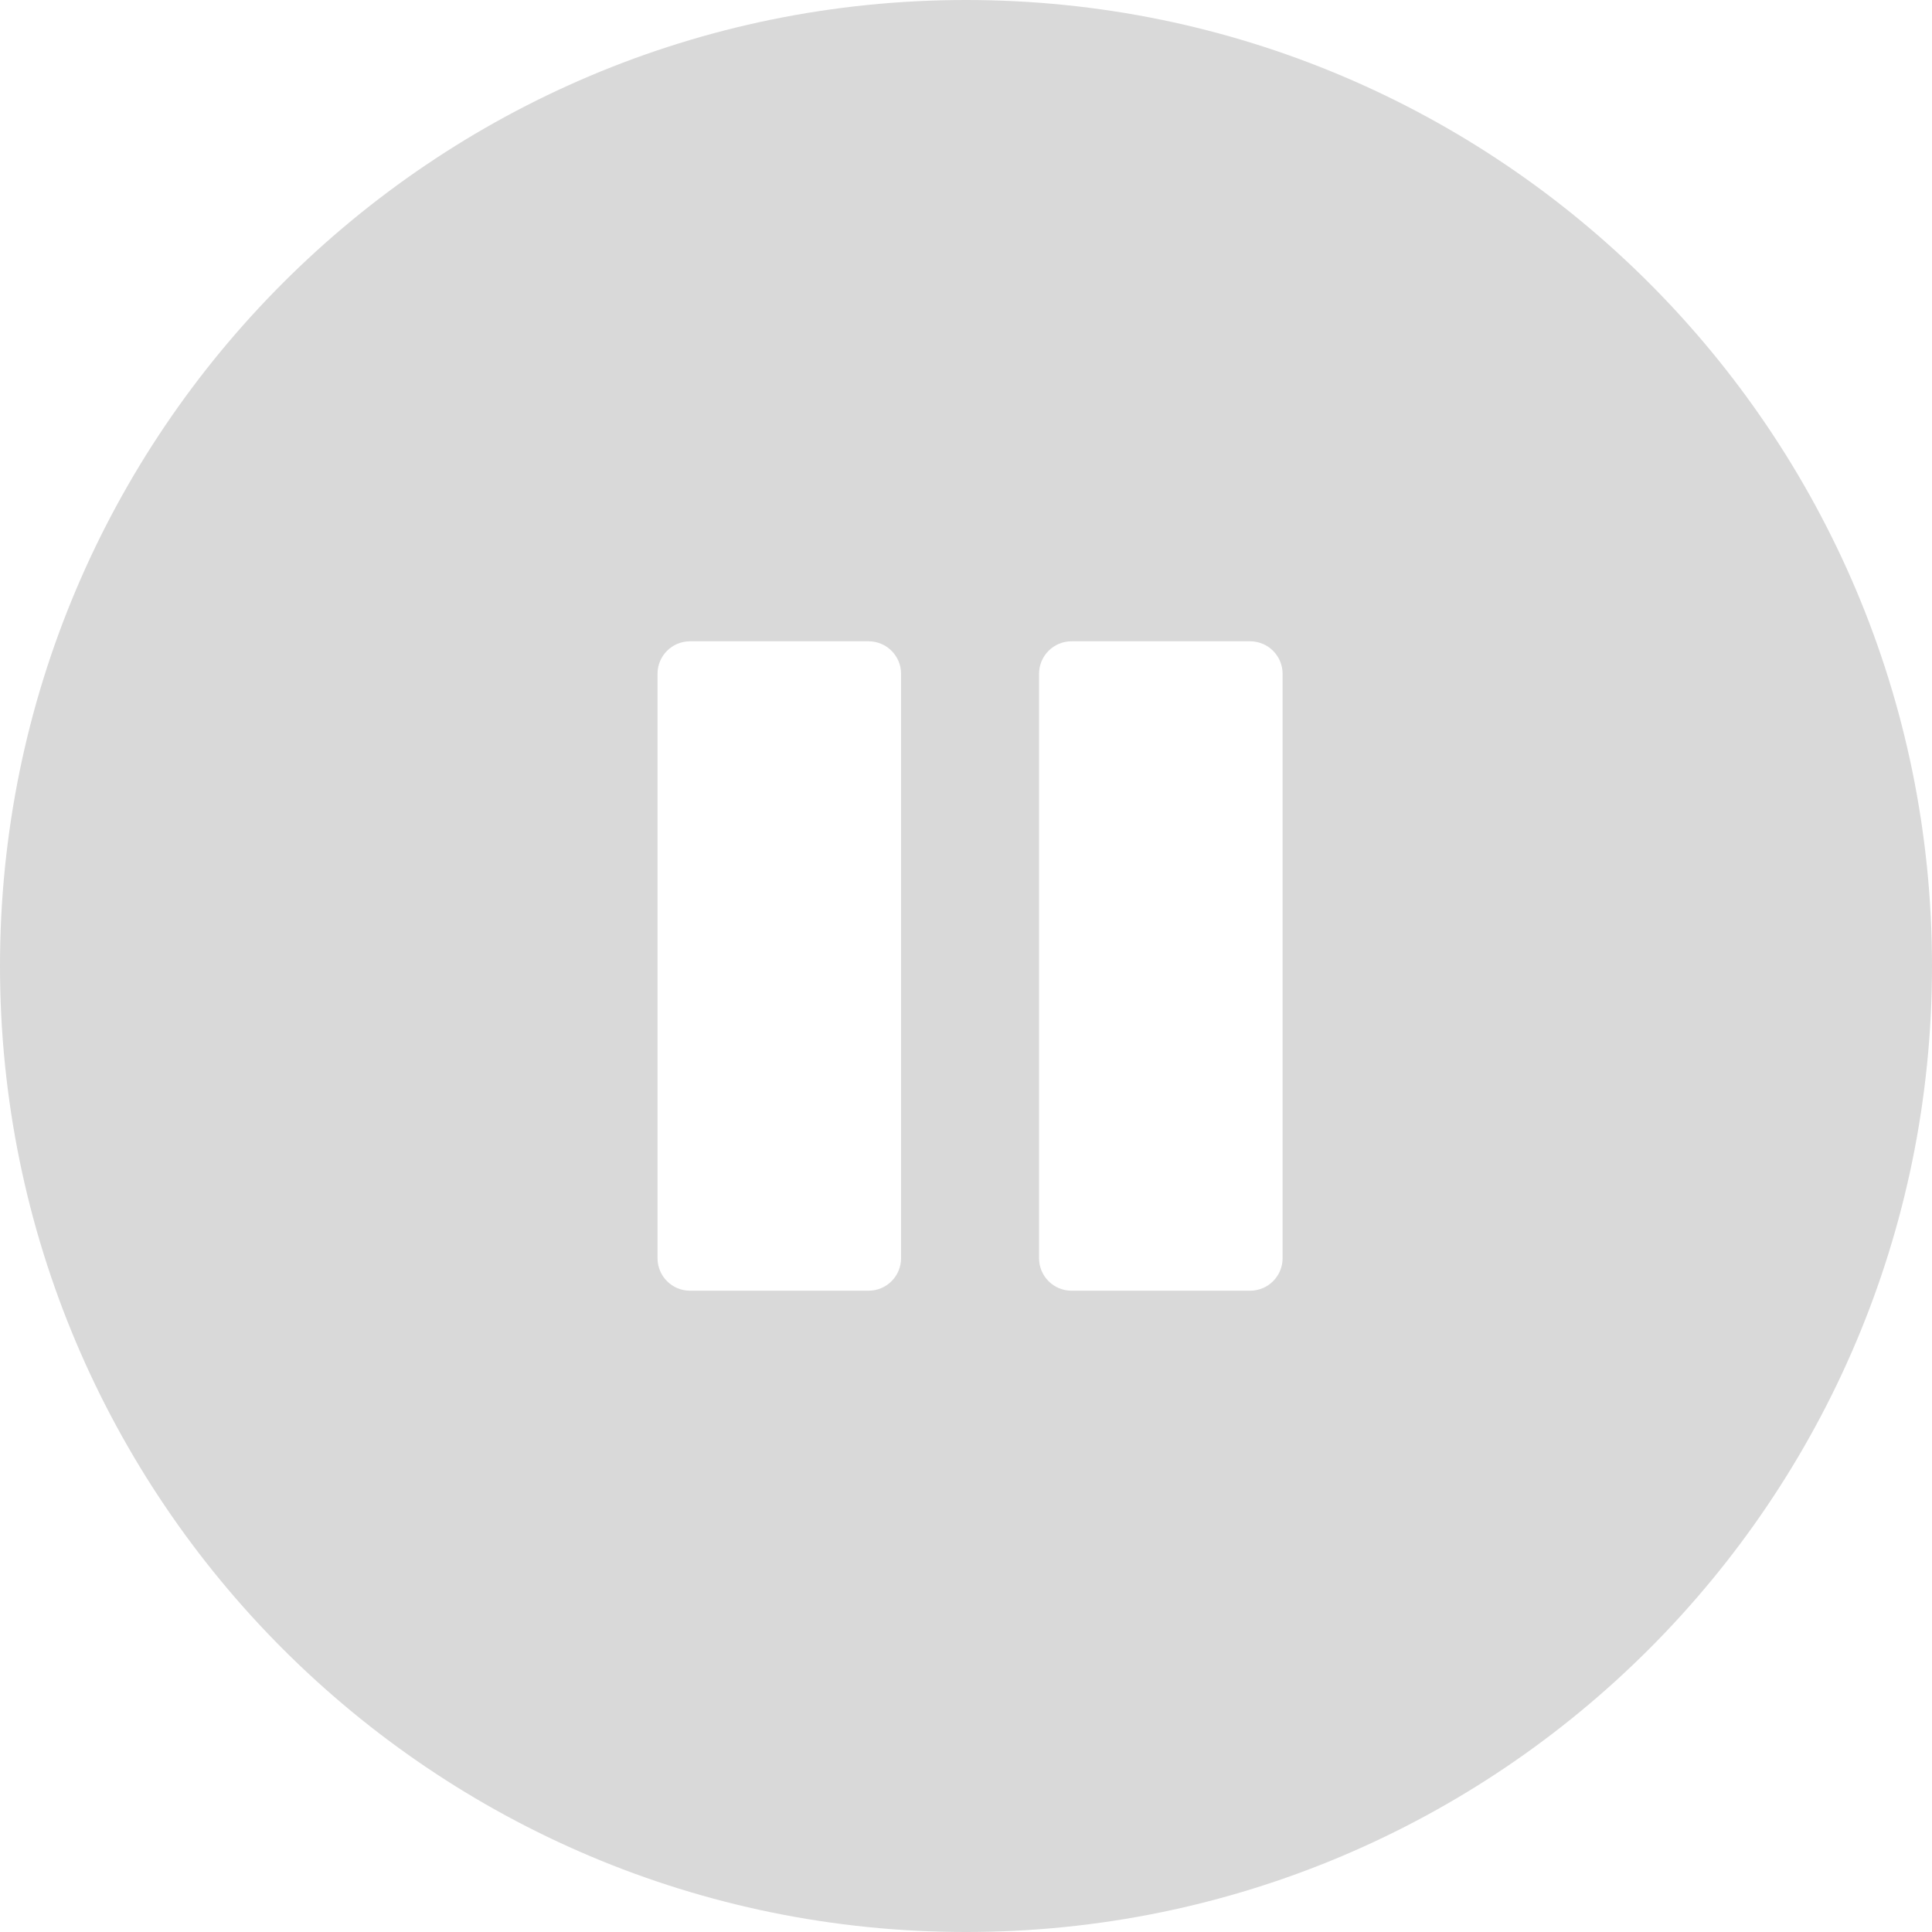 <?xml version="1.0" encoding="UTF-8"?>
<svg width="238" height="238" fill="none" version="1.1" viewBox="0 0 238 238" xmlns="http://www.w3.org/2000/svg">
 <path d="m238 119c0 65.722-53.278 119-119 119-65.722 0-119-53.278-119-119 0-65.722 53.278-119 119-119 65.722 0 119 53.278 119 119zm-157-36c0-2.209 1.791-4 4-4h22c2.209 0 4 1.791 4 4v72c0 2.209-1.791 4-4 4h-22c-2.209 0-4-1.791-4-4v-72zm51-4c-2.209 0-4 1.791-4 4v72c0 2.209 1.791 4 4 4h22c2.209 0 4-1.791 4-4v-72c0-2.209-1.791-4-4-4h-22z" clip-rule="evenodd" fill="#D9D9D9" fill-rule="evenodd"/>
</svg>
